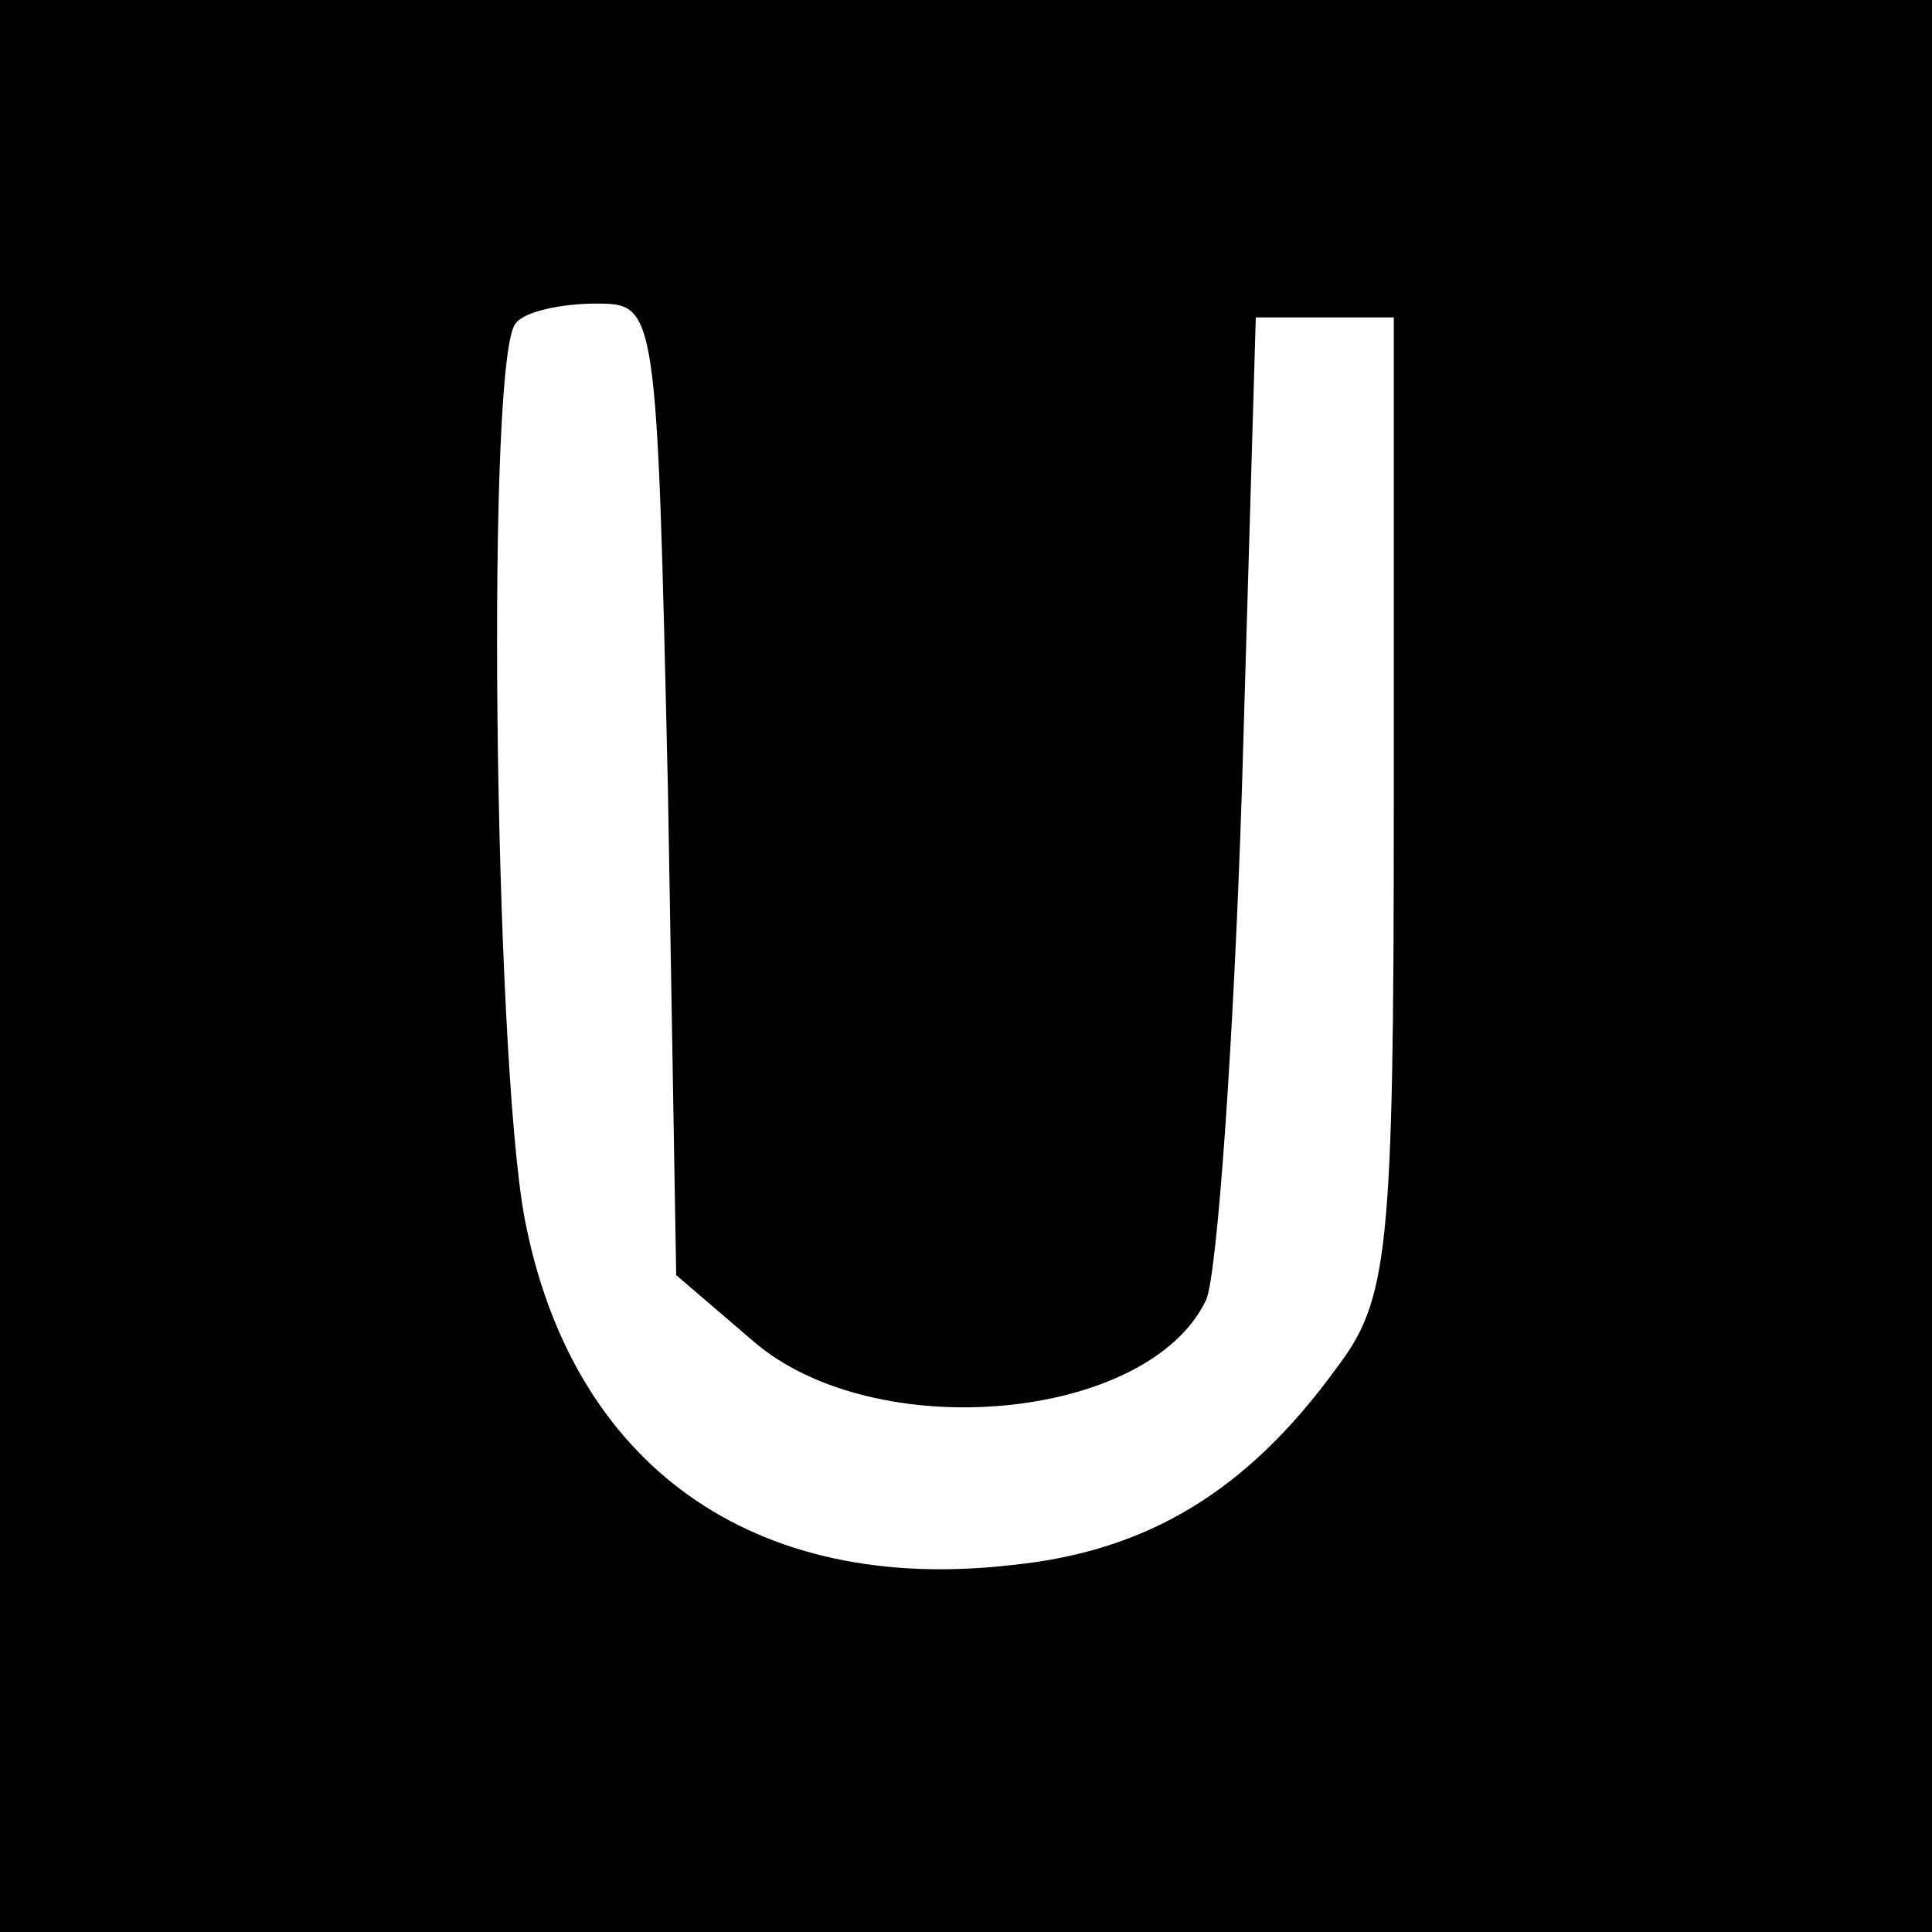 <?xml version="1.0" standalone="no"?>
<!DOCTYPE svg PUBLIC "-//W3C//DTD SVG 20010904//EN"
 "http://www.w3.org/TR/2001/REC-SVG-20010904/DTD/svg10.dtd">
<svg version="1.0" xmlns="http://www.w3.org/2000/svg"
 width="70pt" height="70pt" viewBox="0 0 70 70"
 preserveAspectRatio="xMidYMid meet">
<g transform="translate(0,70) scale(0.1,-0.1)"
fill="#000000" stroke="none">
<path d="M0 350 l0 -350 350 0 350 0 0 350 0 350 -350 0 -350 0 0 -350z m242
64 l3 -176 28 -24 c44 -38 143 -29 164 15 4 9 10 93 13 186 l5 170 25 0 25 0
0 -177 c0 -163 -2 -179 -21 -204 -32 -44 -68 -66 -117 -71 -94 -11 -160 36
-177 126 -11 60 -14 314 -3 324 3 4 16 7 29 7 22 0 22 -1 26 -176z"/>
</g>
</svg>
